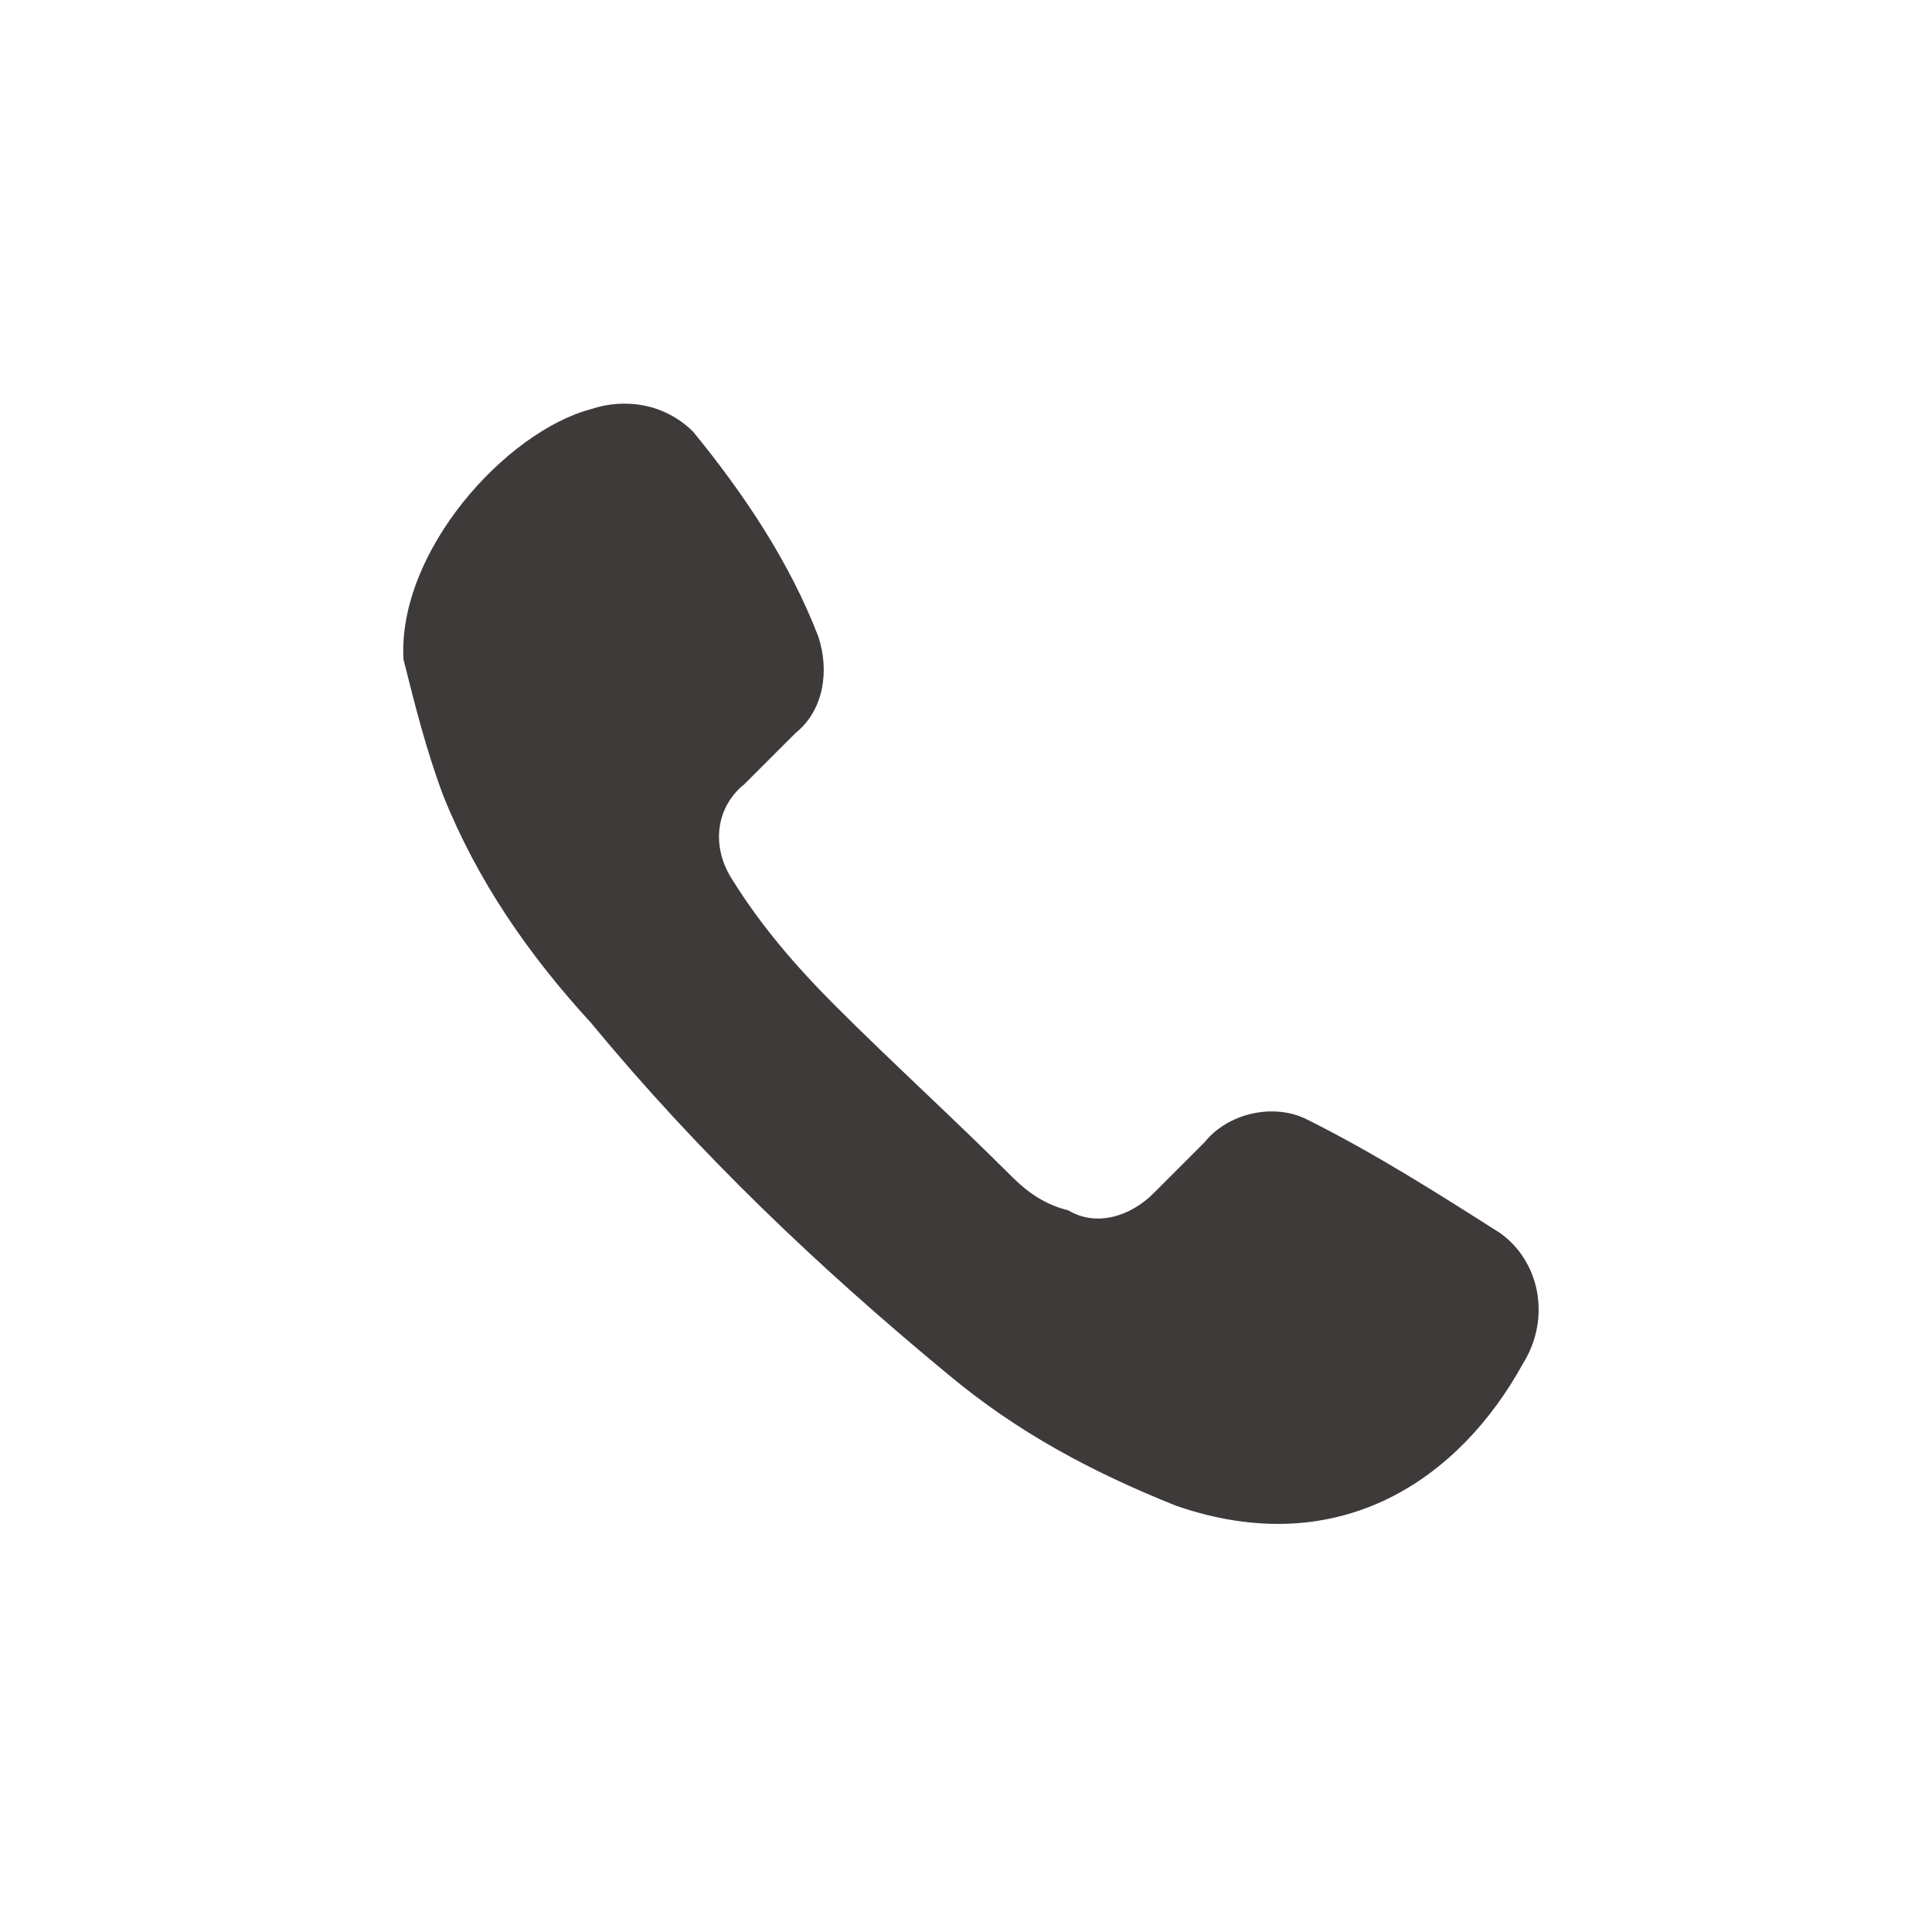 <?xml version="1.0" encoding="utf-8"?>
<!-- Generator: Adobe Illustrator 25.2.3, SVG Export Plug-In . SVG Version: 6.00 Build 0)  -->
<svg version="1.1" id="レイヤー_1" xmlns="http://www.w3.org/2000/svg" xmlns:xlink="http://www.w3.org/1999/xlink" x="0px"
	 y="0px" viewBox="0 0 34 34" style="enable-background:new 0 0 34 34;" xml:space="preserve">
<style type="text/css">
	.st0{fill:#3E3A39;}
</style>
<g id="レイヤー_2_1_">
	<g id="レイヤー_1-2">
		<path class="st0" d="M7.1,11.6c-0.1-1.9,1.8-4,3.3-4.4c0.6-0.2,1.3-0.1,1.8,0.4c0.9,1.1,1.7,2.3,2.2,3.6c0.2,0.6,0.1,1.3-0.4,1.7
			c-0.3,0.3-0.6,0.6-0.9,0.9c-0.5,0.4-0.6,1.1-0.2,1.7c0.5,0.8,1.1,1.5,1.8,2.2c1,1,2.1,2,3.1,3c0.3,0.3,0.6,0.5,1,0.6
			c0.5,0.3,1.1,0.1,1.5-0.3c0.3-0.3,0.6-0.6,0.9-0.9c0.4-0.5,1.2-0.7,1.8-0.4c1.2,0.6,2.3,1.3,3.4,2c0.7,0.5,0.9,1.5,0.4,2.3
			c-1.1,2-3.2,3.5-6.1,2.5c-1.5-0.6-2.8-1.3-4-2.3c-2.3-1.9-4.4-3.9-6.3-6.2c-1.1-1.2-2-2.5-2.6-4c-0.3-0.8-0.5-1.6-0.7-2.4
			L7.1,11.6z"/>
	</g>
</g>
</svg>
